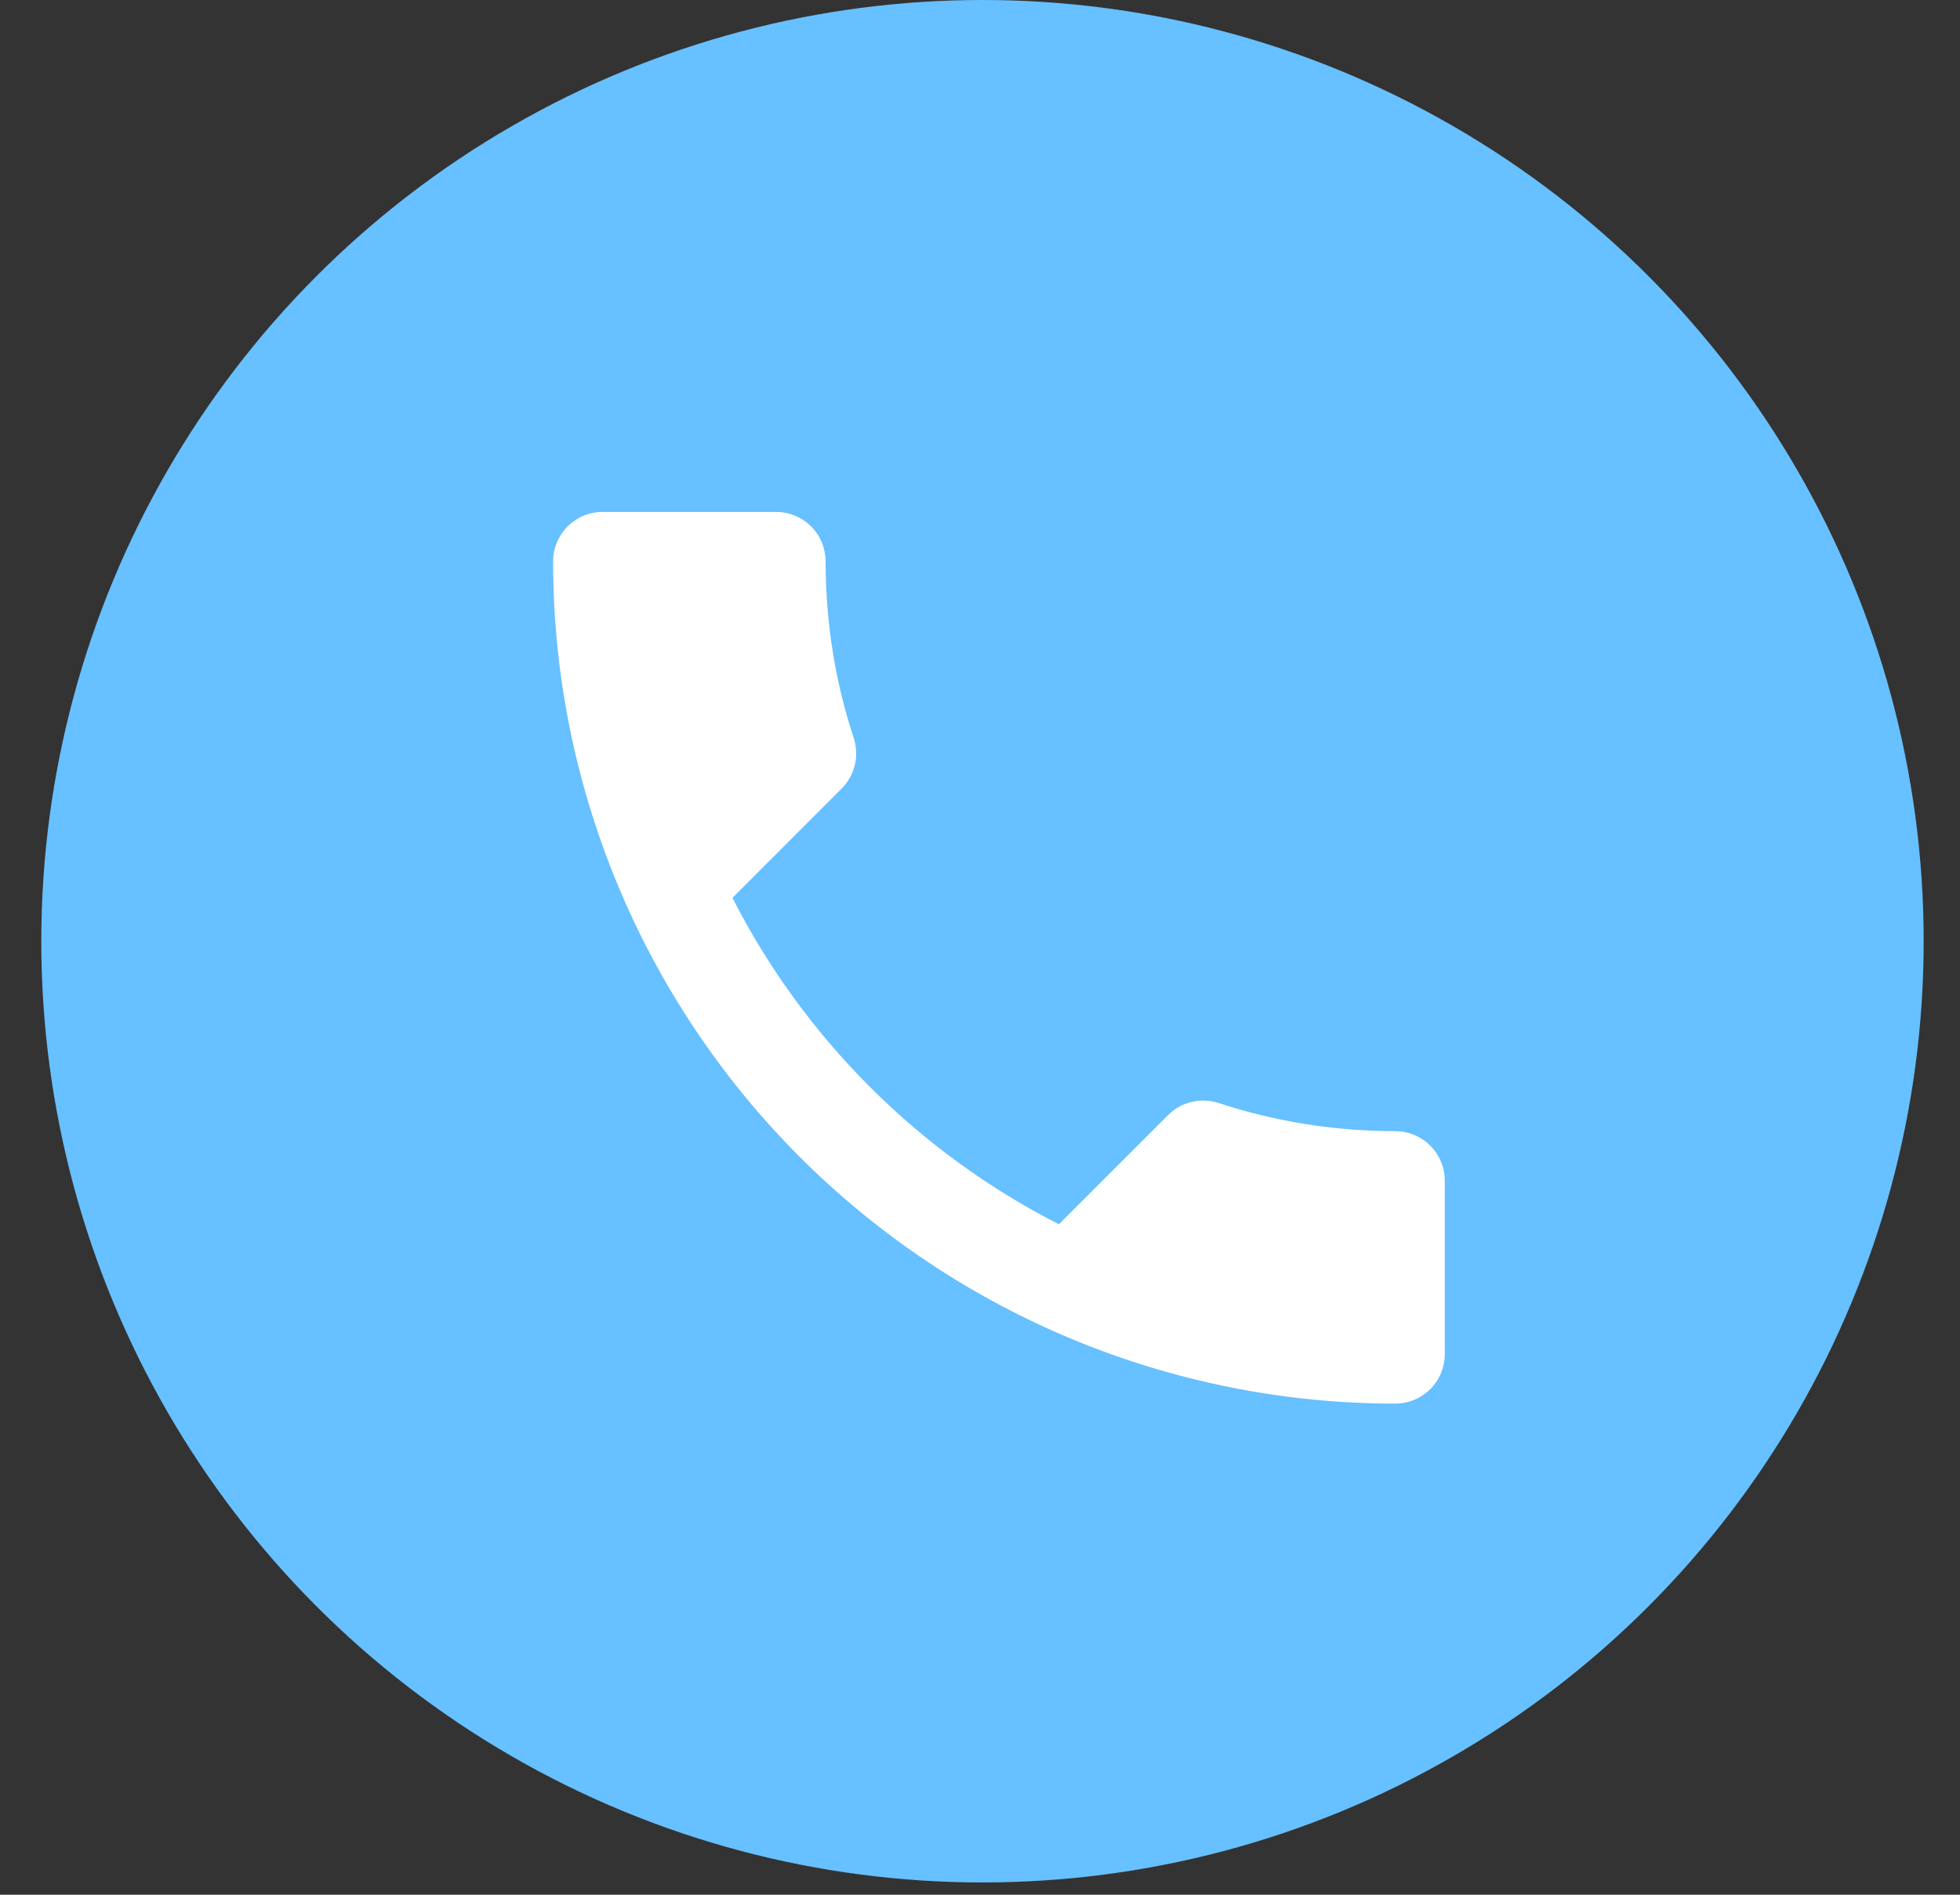 <svg width="30" height="29" viewBox="0 0 30 29" fill="none" xmlns="http://www.w3.org/2000/svg">
<rect x="0" y="0" width="30" height="29" fill="#333333" stroke="none"/>
<circle cx="15.038" cy="14.406" r="14.406" fill="#67C0FF"/>
<path d="M11.211 13.742C12.303 15.887 14.062 17.646 16.208 18.738L17.876 17.07C18.088 16.858 18.384 16.797 18.649 16.881C19.498 17.161 20.408 17.313 21.356 17.313C21.557 17.313 21.75 17.393 21.892 17.535C22.035 17.677 22.114 17.87 22.114 18.071V20.725C22.114 20.926 22.035 21.119 21.892 21.261C21.75 21.403 21.557 21.483 21.356 21.483C17.938 21.483 14.659 20.125 12.242 17.708C9.824 15.29 8.466 12.012 8.466 8.593C8.466 8.392 8.546 8.199 8.688 8.057C8.831 7.915 9.023 7.835 9.225 7.835H11.878C12.079 7.835 12.272 7.915 12.415 8.057C12.557 8.199 12.637 8.392 12.637 8.593C12.637 9.541 12.788 10.451 13.069 11.3C13.152 11.566 13.091 11.861 12.879 12.073L11.211 13.742Z" fill="white"/>
</svg>
